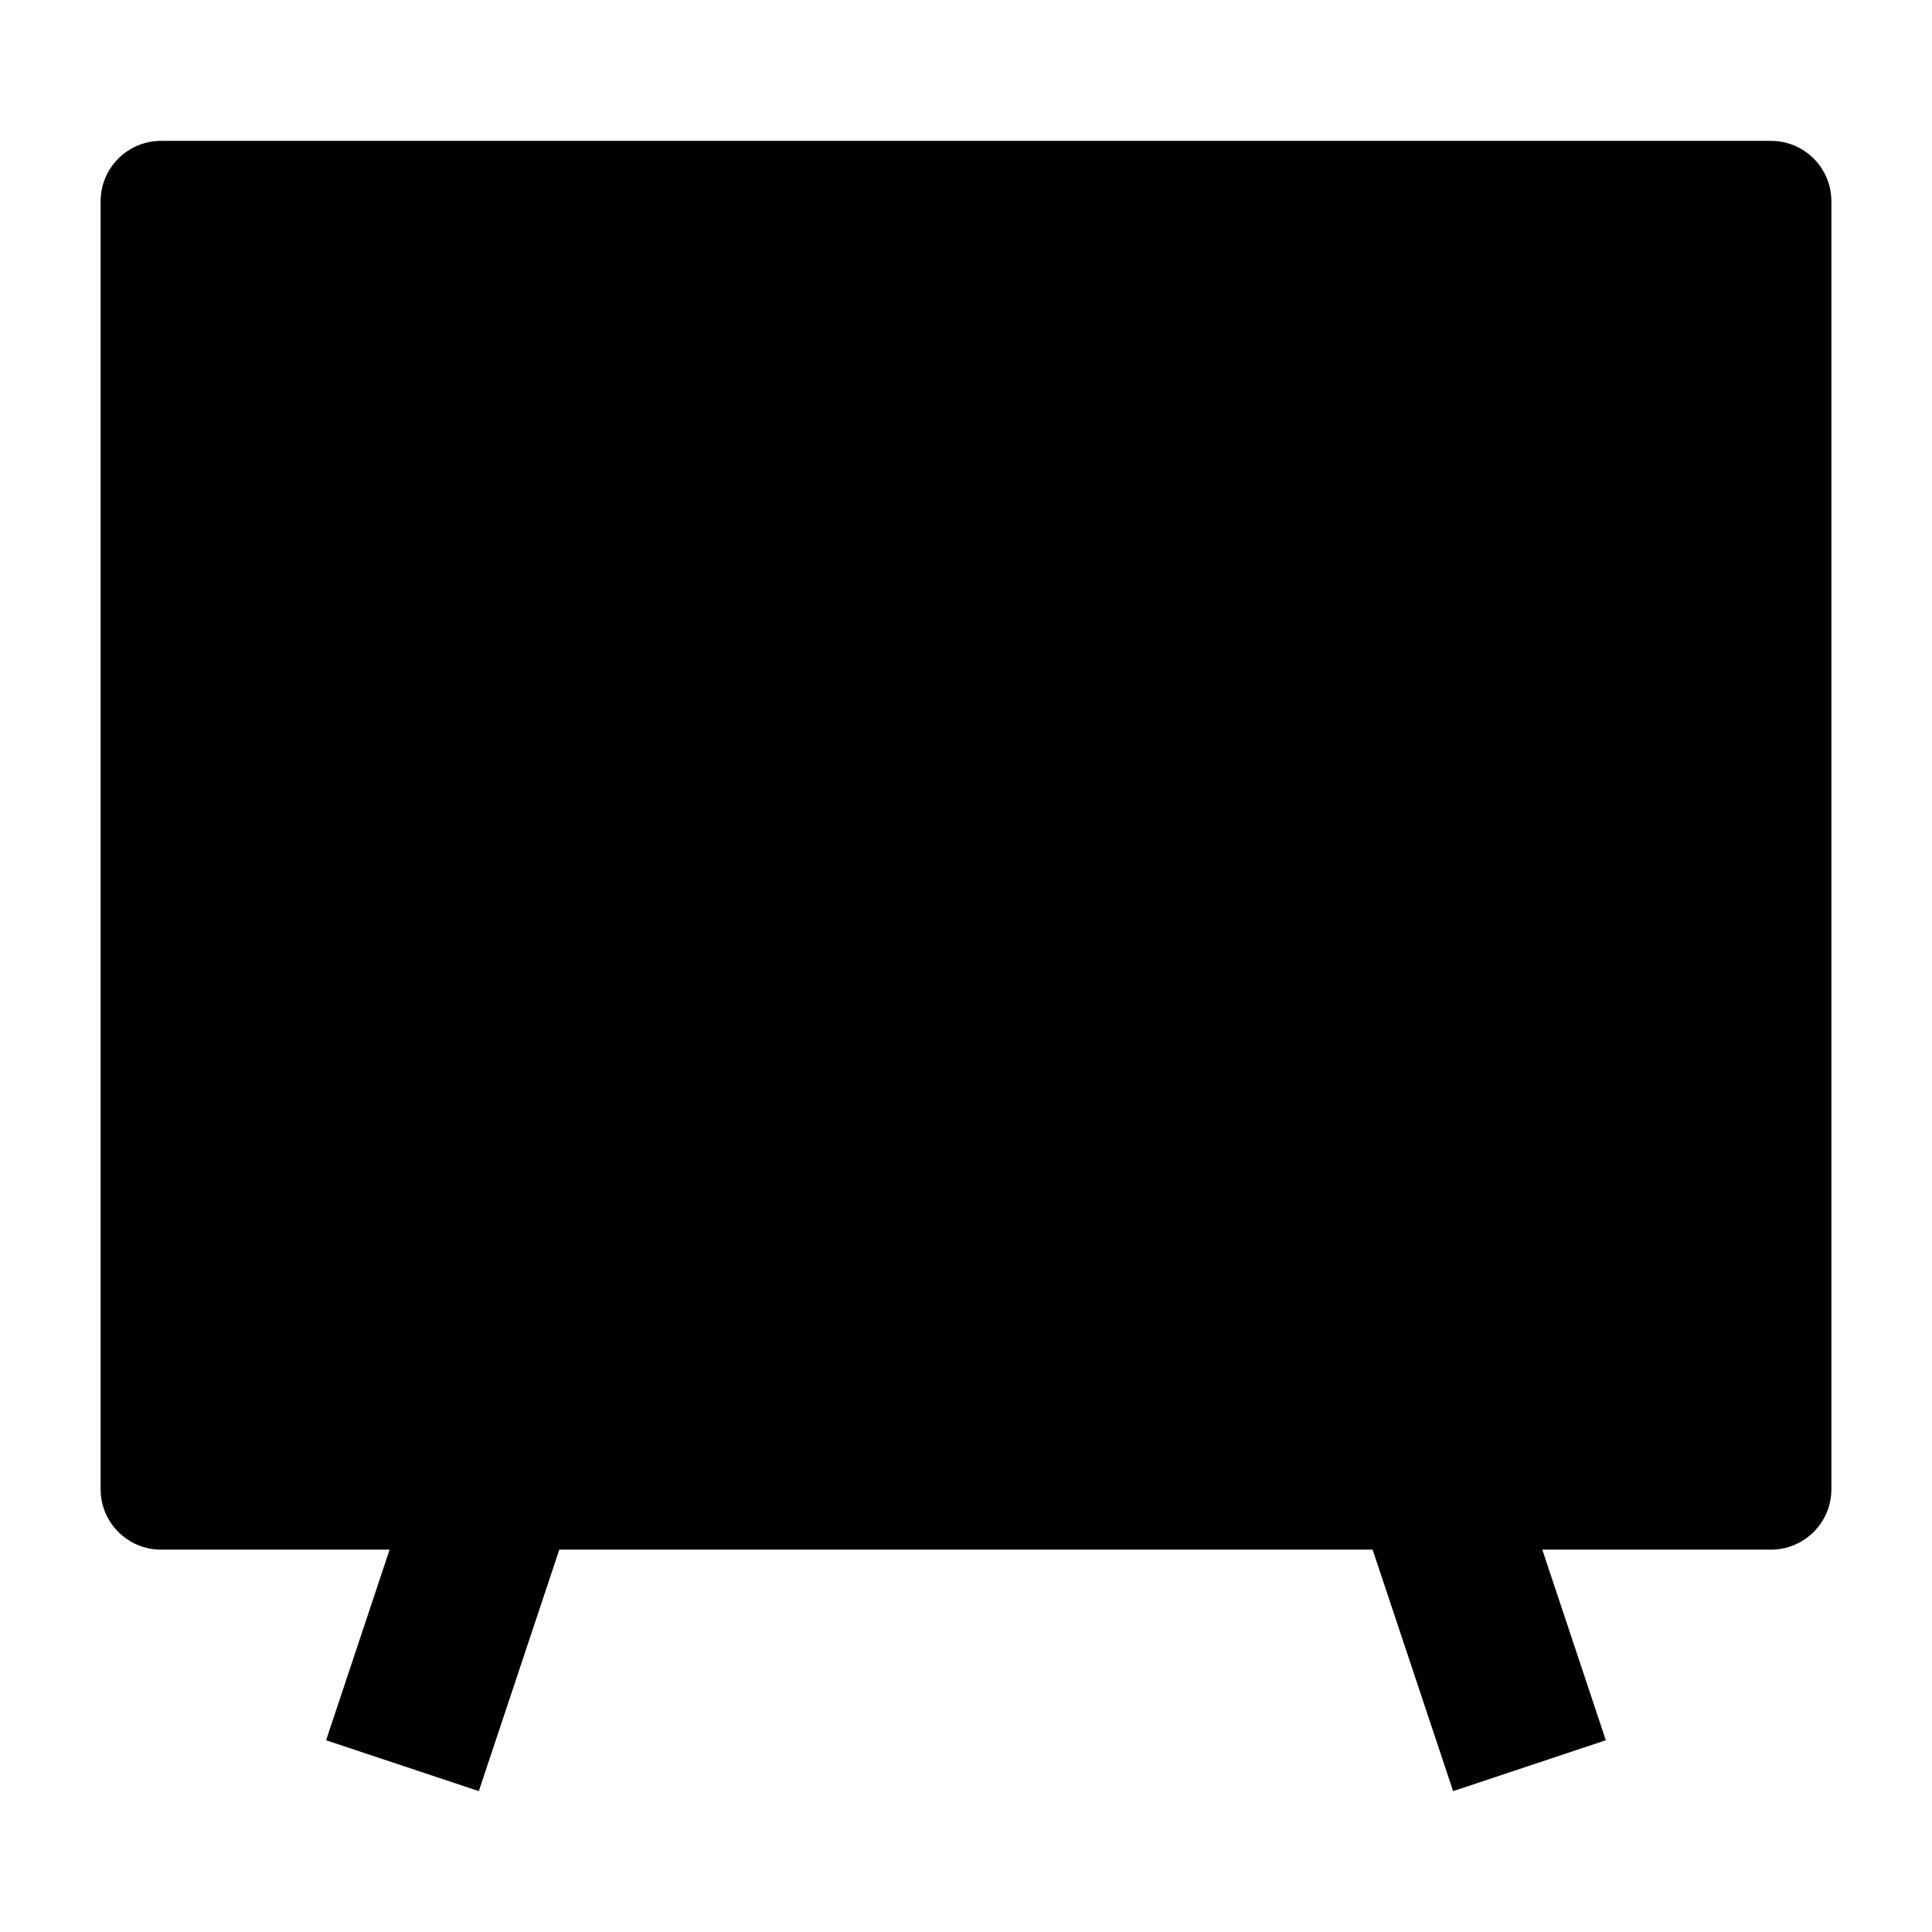 <svg width="24" height="24" viewBox="0 0 24 24" xmlns="http://www.w3.org/2000/svg">
    <path d="M2 1.75C1.586 1.75 1.25 2.086 1.25 2.5V18.5C1.25 18.914 1.586 19.25 2 19.25H4.84L4.051 21.618L5.948 22.25L6.948 19.25H17.051L18.051 22.25L19.948 21.618L19.159 19.25H22C22.414 19.25 22.75 18.914 22.75 18.5V2.5C22.75 2.086 22.414 1.75 22 1.75H2Z"/>
</svg>
